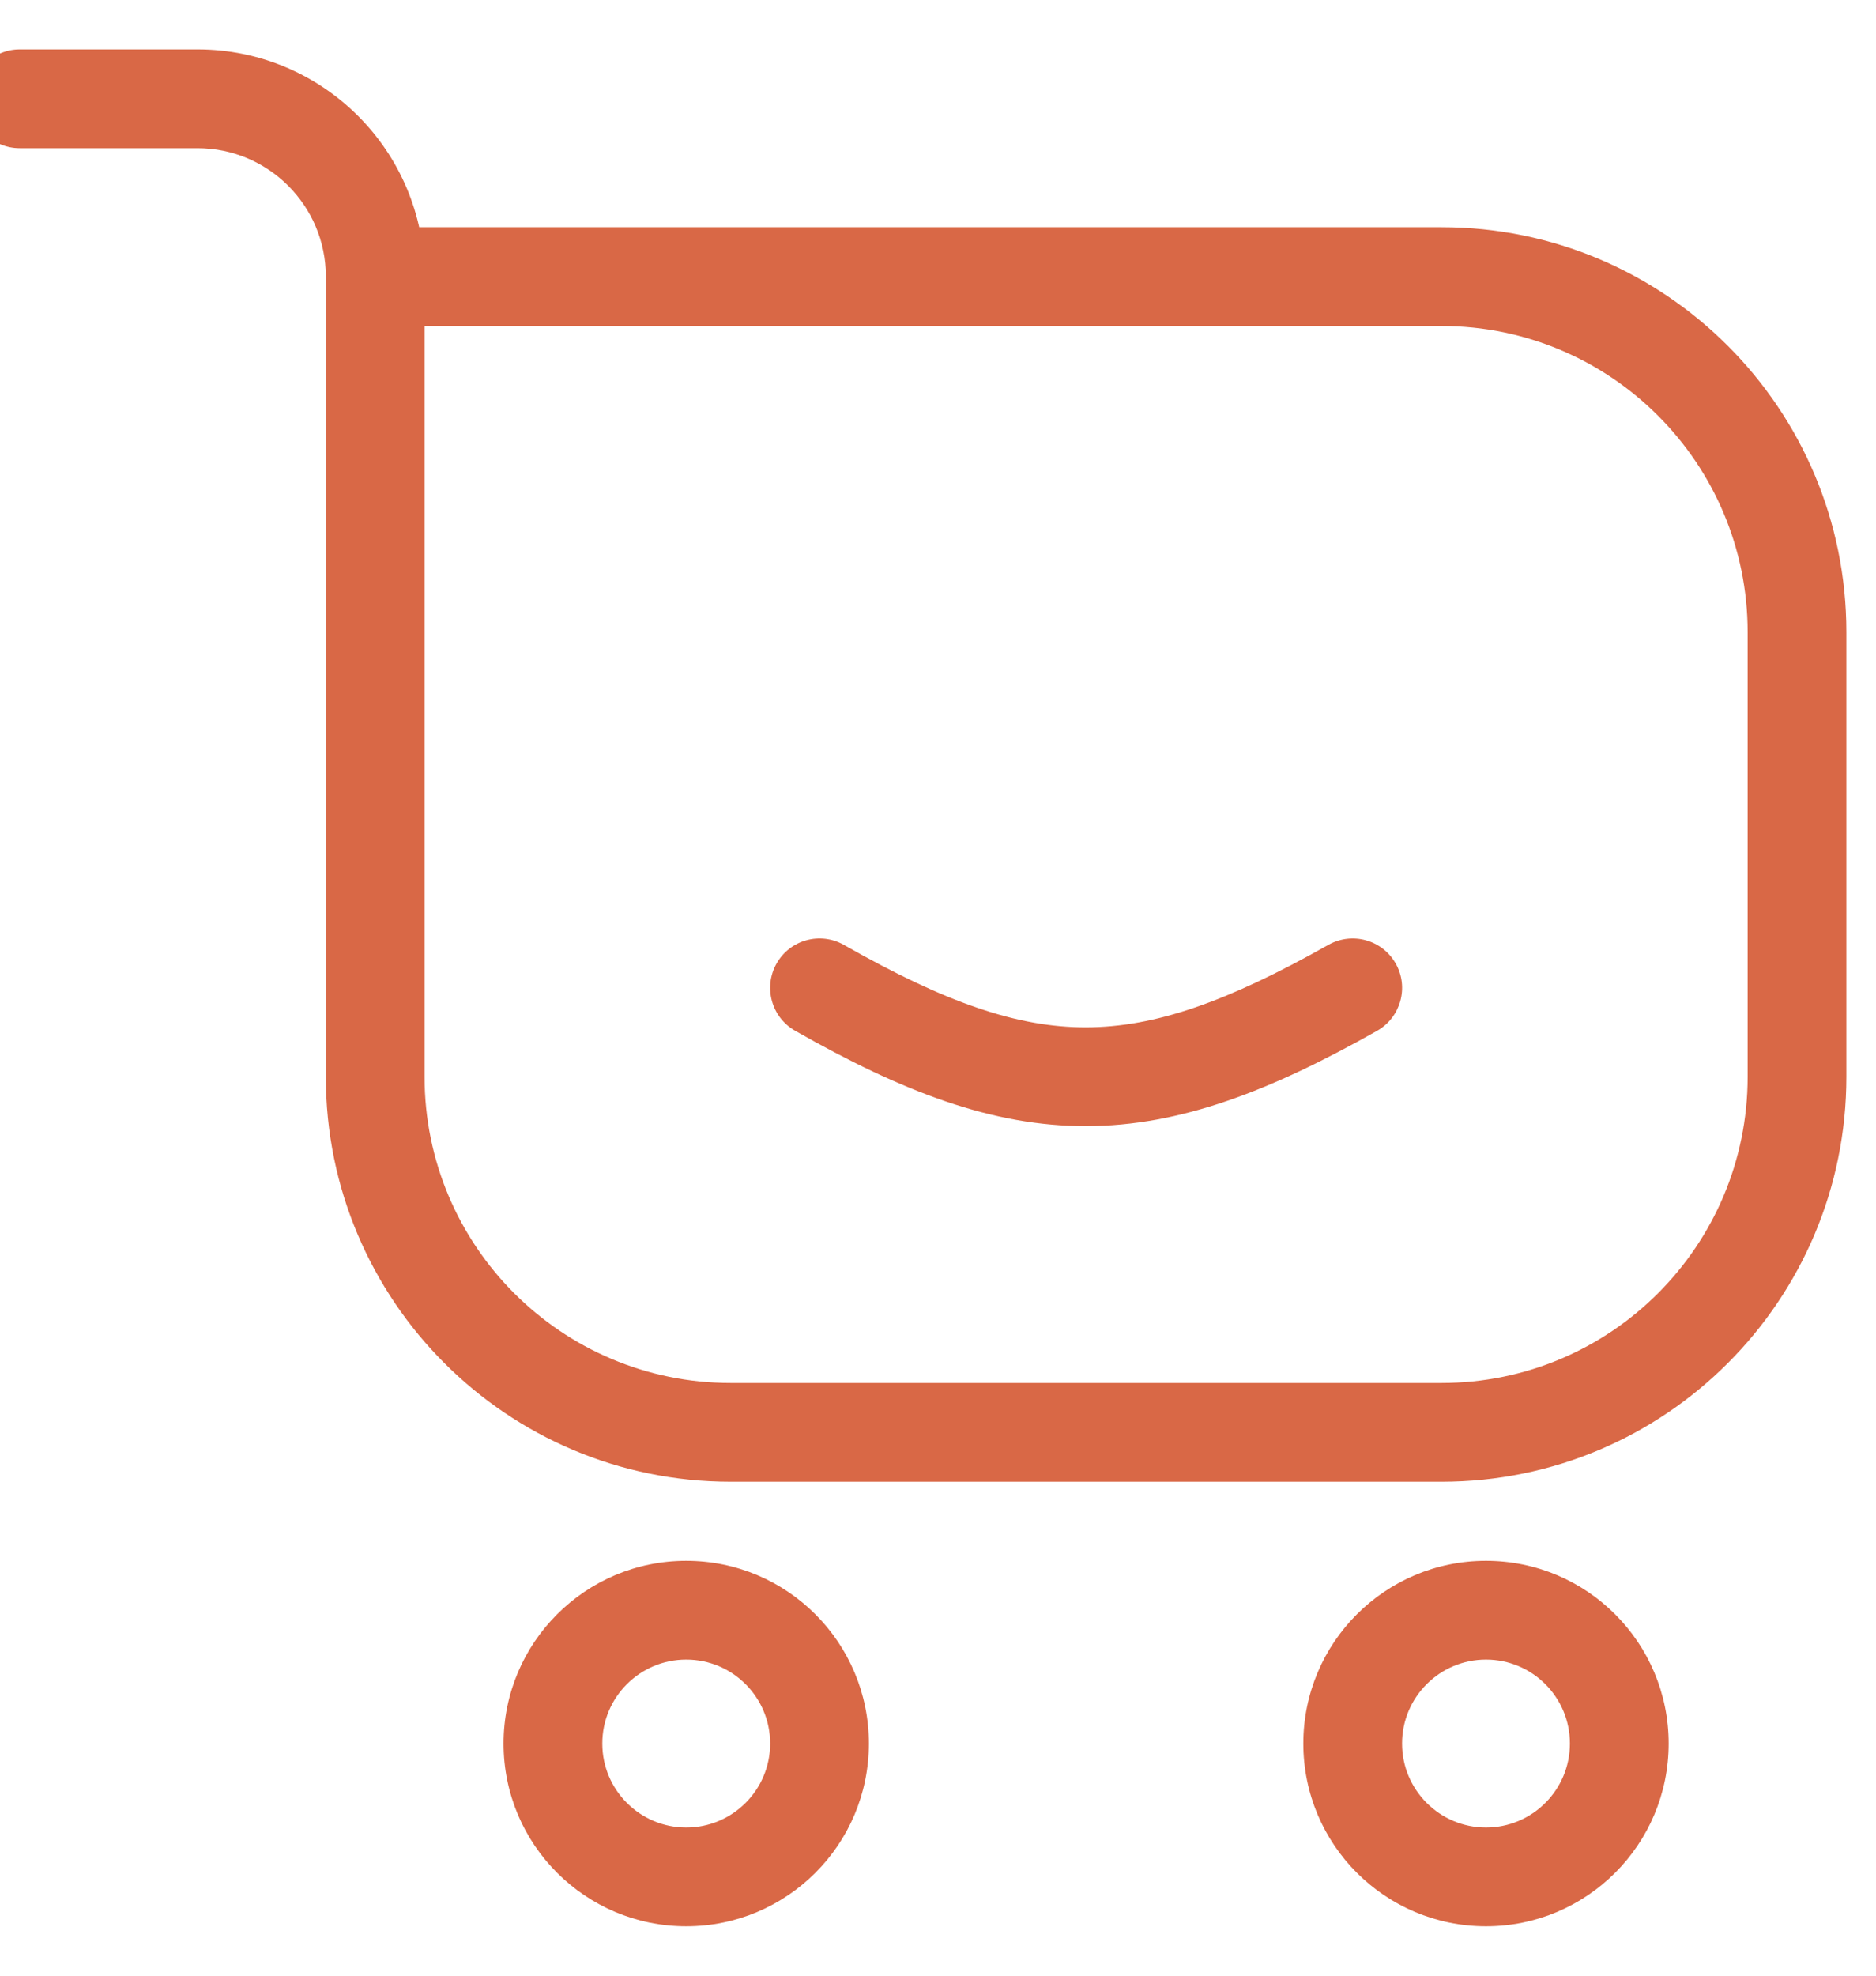 <svg width="38" height="40" viewBox="0 0 38 40" fill="none" xmlns="http://www.w3.org/2000/svg" xmlns:xlink="http://www.w3.org/1999/xlink">
<path d="M0.4,1C-0.152,1 -0.6,1.448 -0.6,2C-0.6,2.552 -0.152,3 0.4,3L0.4,1ZM7.6,6.6L29.2,6.6L29.2,4.6L7.6,4.6L7.6,6.6ZM35.4,12.8L35.4,21.8L37.4,21.8L37.4,12.8L35.4,12.8ZM29.2,28L14.8,28L14.8,30L29.2,30L29.2,28ZM8.6,21.8L8.6,5.6L6.6,5.6L6.6,21.8L8.6,21.8ZM4,1L0.4,1L0.4,3L4,3L4,1ZM8.6,5.6C8.6,3.059 6.541,1 4,1L4,3C5.436,3 6.6,4.164 6.6,5.6L8.6,5.6ZM14.8,28C11.376,28 8.6,25.224 8.6,21.8L6.6,21.8C6.6,26.329 10.272,30 14.8,30L14.8,28ZM35.4,21.8C35.4,25.224 32.625,28 29.2,28L29.2,30C33.729,30 37.4,26.329 37.4,21.8L35.4,21.8ZM29.2,6.6C32.625,6.6 35.4,9.376 35.4,12.8L37.4,12.8C37.4,8.271 33.729,4.6 29.2,4.6L29.2,6.6Z" fill="#D96846"/>
<path d="M15.6,35.3C15.6,36.239 14.839,37 13.9,37L13.9,39C15.944,39 17.6,37.344 17.6,35.3L15.6,35.3ZM13.9,37C12.961,37 12.2,36.239 12.2,35.3L10.2,35.3C10.2,37.344 11.857,39 13.9,39L13.9,37ZM12.2,35.3C12.2,34.361 12.961,33.6 13.9,33.6L13.9,31.6C11.857,31.6 10.2,33.257 10.2,35.3L12.2,35.3ZM13.9,33.6C14.839,33.6 15.6,34.361 15.6,35.3L17.6,35.3C17.6,33.257 15.944,31.6 13.9,31.6L13.9,33.6Z" fill="#D96846"/>
<path d="M31.8,35.3C31.8,36.239 31.039,37 30.1,37L30.1,39C32.144,39 33.8,37.344 33.8,35.3L31.8,35.3ZM30.1,37C29.162,37 28.4,36.239 28.4,35.3L26.4,35.3C26.4,37.344 28.057,39 30.1,39L30.1,37ZM28.4,35.3C28.4,34.361 29.162,33.6 30.1,33.6L30.1,31.6C28.057,31.6 26.4,33.257 26.4,35.3L28.4,35.3ZM30.1,33.6C31.039,33.6 31.8,34.361 31.8,35.3L33.8,35.3C33.8,33.257 32.144,31.6 30.1,31.6L30.1,33.6Z" fill="#D96846"/>
<path d="M17.095,19.131C16.615,18.858 16.004,19.025 15.731,19.506C15.458,19.986 15.626,20.596 16.106,20.869L17.095,19.131ZM27.892,20.871C28.373,20.6 28.543,19.99 28.272,19.509C28,19.028 27.391,18.858 26.909,19.129L27.892,20.871ZM16.106,20.869C18.282,22.107 20.106,22.804 22.005,22.8C23.902,22.796 25.723,22.094 27.892,20.871L26.909,19.129C24.844,20.293 23.385,20.797 22.001,20.8C20.619,20.803 19.16,20.305 17.095,19.131L16.106,20.869Z" fill="#D96846"/>
</svg>
